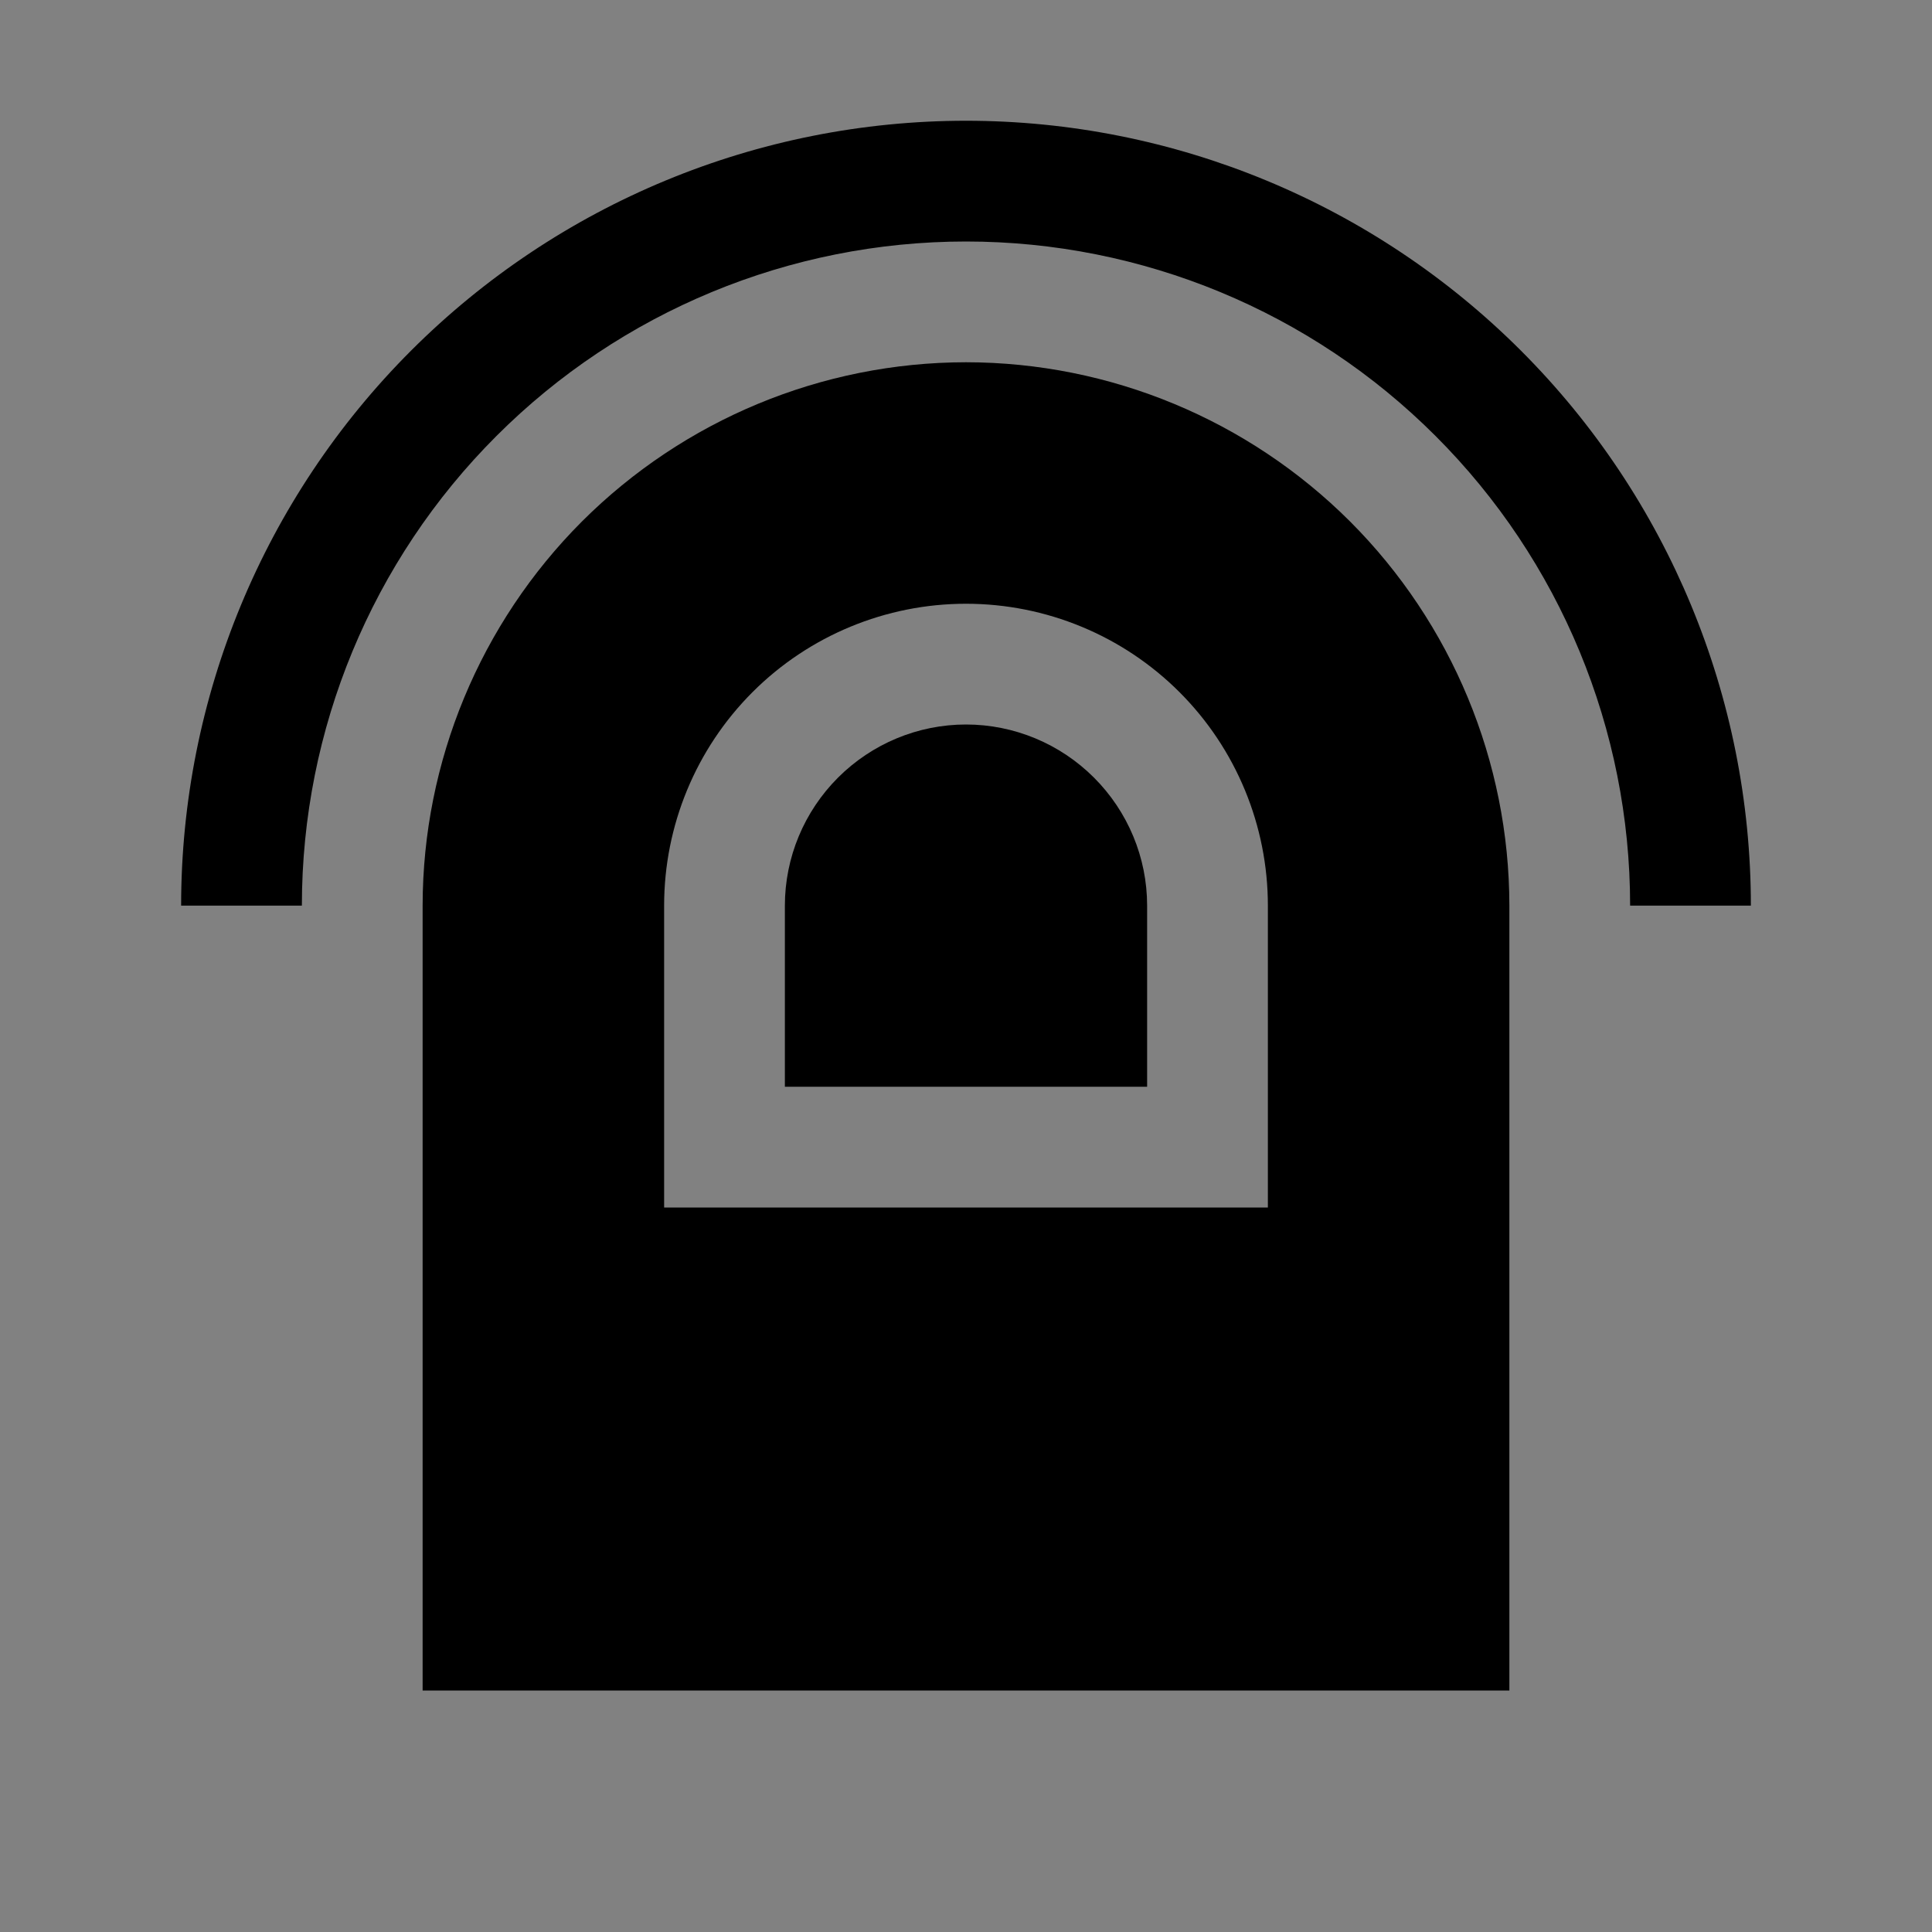 <svg viewBox="0 0 16 16" fill="none" xmlns="http://www.w3.org/2000/svg">
<rect x="0" y="0" width="16" height="16" fill="#808080" stroke="none"/>
<rect width="16" height="16" fill="white" fill-opacity="0.01" style="mix-blend-mode:multiply"/>
<path d="M8 6C7.602 6 7.221 6.159 6.94 6.44C6.659 6.721 6.5 7.102 6.5 7.5V9H9.5V7.5C9.5 7.102 9.341 6.721 9.06 6.44C8.779 6.159 8.398 6 8 6Z" fill="currentColor"/>
<path d="M8 3C6.807 3.001 5.663 3.476 4.819 4.319C3.976 5.163 3.501 6.307 3.5 7.5V14H12.5V7.5C12.499 6.307 12.024 5.163 11.181 4.319C10.337 3.476 9.193 3.001 8 3ZM10.5 10H5.5V7.5C5.5 6.837 5.763 6.201 6.232 5.732C6.701 5.263 7.337 5 8 5C8.663 5 9.299 5.263 9.768 5.732C10.237 6.201 10.5 6.837 10.5 7.5V10Z" fill="currentColor"/>
<path d="M14.5 7.5H13.5C13.5 6.041 12.921 4.642 11.889 3.611C10.858 2.579 9.459 2 8 2C6.541 2 5.142 2.579 4.111 3.611C3.079 4.642 2.5 6.041 2.5 7.5H1.5C1.5 5.776 2.185 4.123 3.404 2.904C4.623 1.685 6.276 1 8 1C9.724 1 11.377 1.685 12.596 2.904C13.815 4.123 14.5 5.776 14.5 7.5Z" fill="currentColor"/>
</svg>
